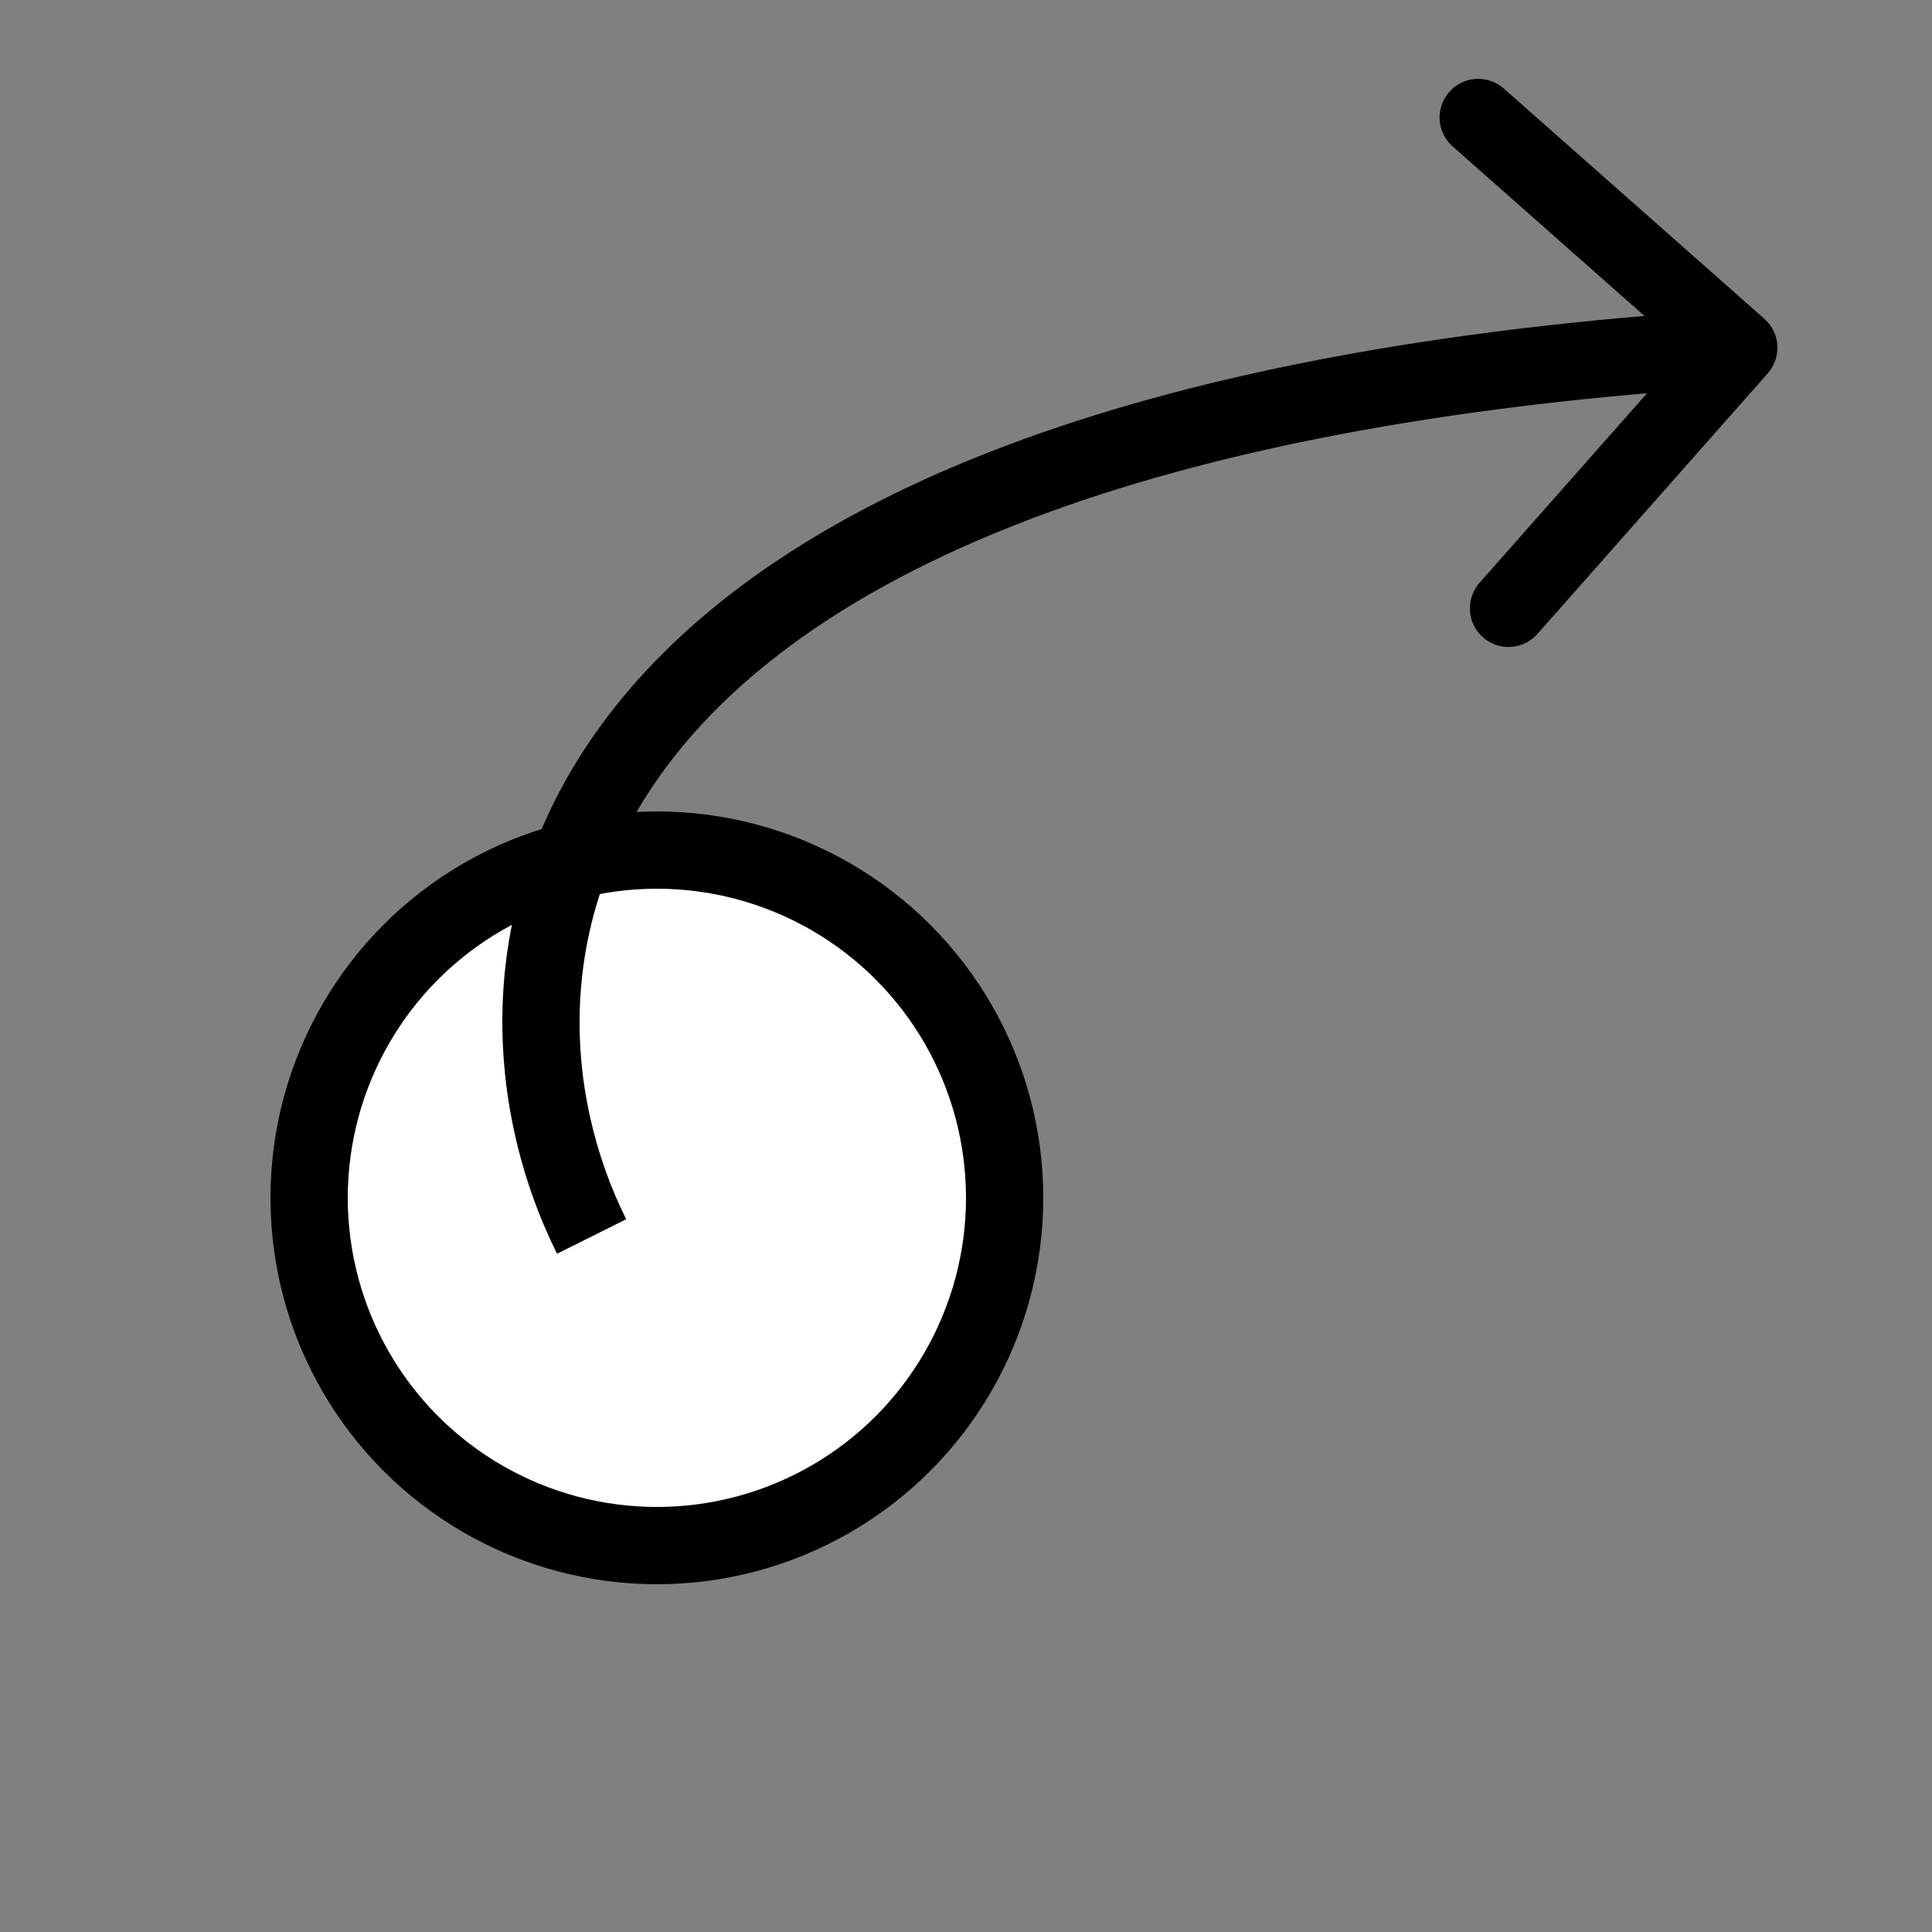 <svg width="50" height="50" viewBox="0 0 50 50" fill="none" xmlns="http://www.w3.org/2000/svg">
	<rect x="0" y="0" width="50" height="50" fill="#808080" stroke="none"/>
	<rect width="50" height="50" fill="transparent"/>
	<circle cx="17" cy="31" r="9" fill="white" stroke="black" stroke-width="2"/>
	<path d="M45.749 9.662C46.115 9.248 46.076 8.616 45.662 8.251L38.918 2.291C38.505 1.925 37.873 1.964 37.507 2.378C37.141 2.792 37.18 3.424 37.594 3.789L43.589 9.087L38.291 15.082C37.925 15.495 37.964 16.128 38.378 16.493C38.792 16.859 39.424 16.82 39.789 16.406L45.749 9.662ZM16.206 31.554C14.631 28.396 14.122 23.584 17.667 19.311C21.258 14.982 29.188 10.978 45.062 9.998L44.938 8.002C28.87 8.994 20.249 13.067 16.128 18.034C11.96 23.057 12.577 28.758 14.416 32.446L16.206 31.554Z" fill="black"/>
</svg>
